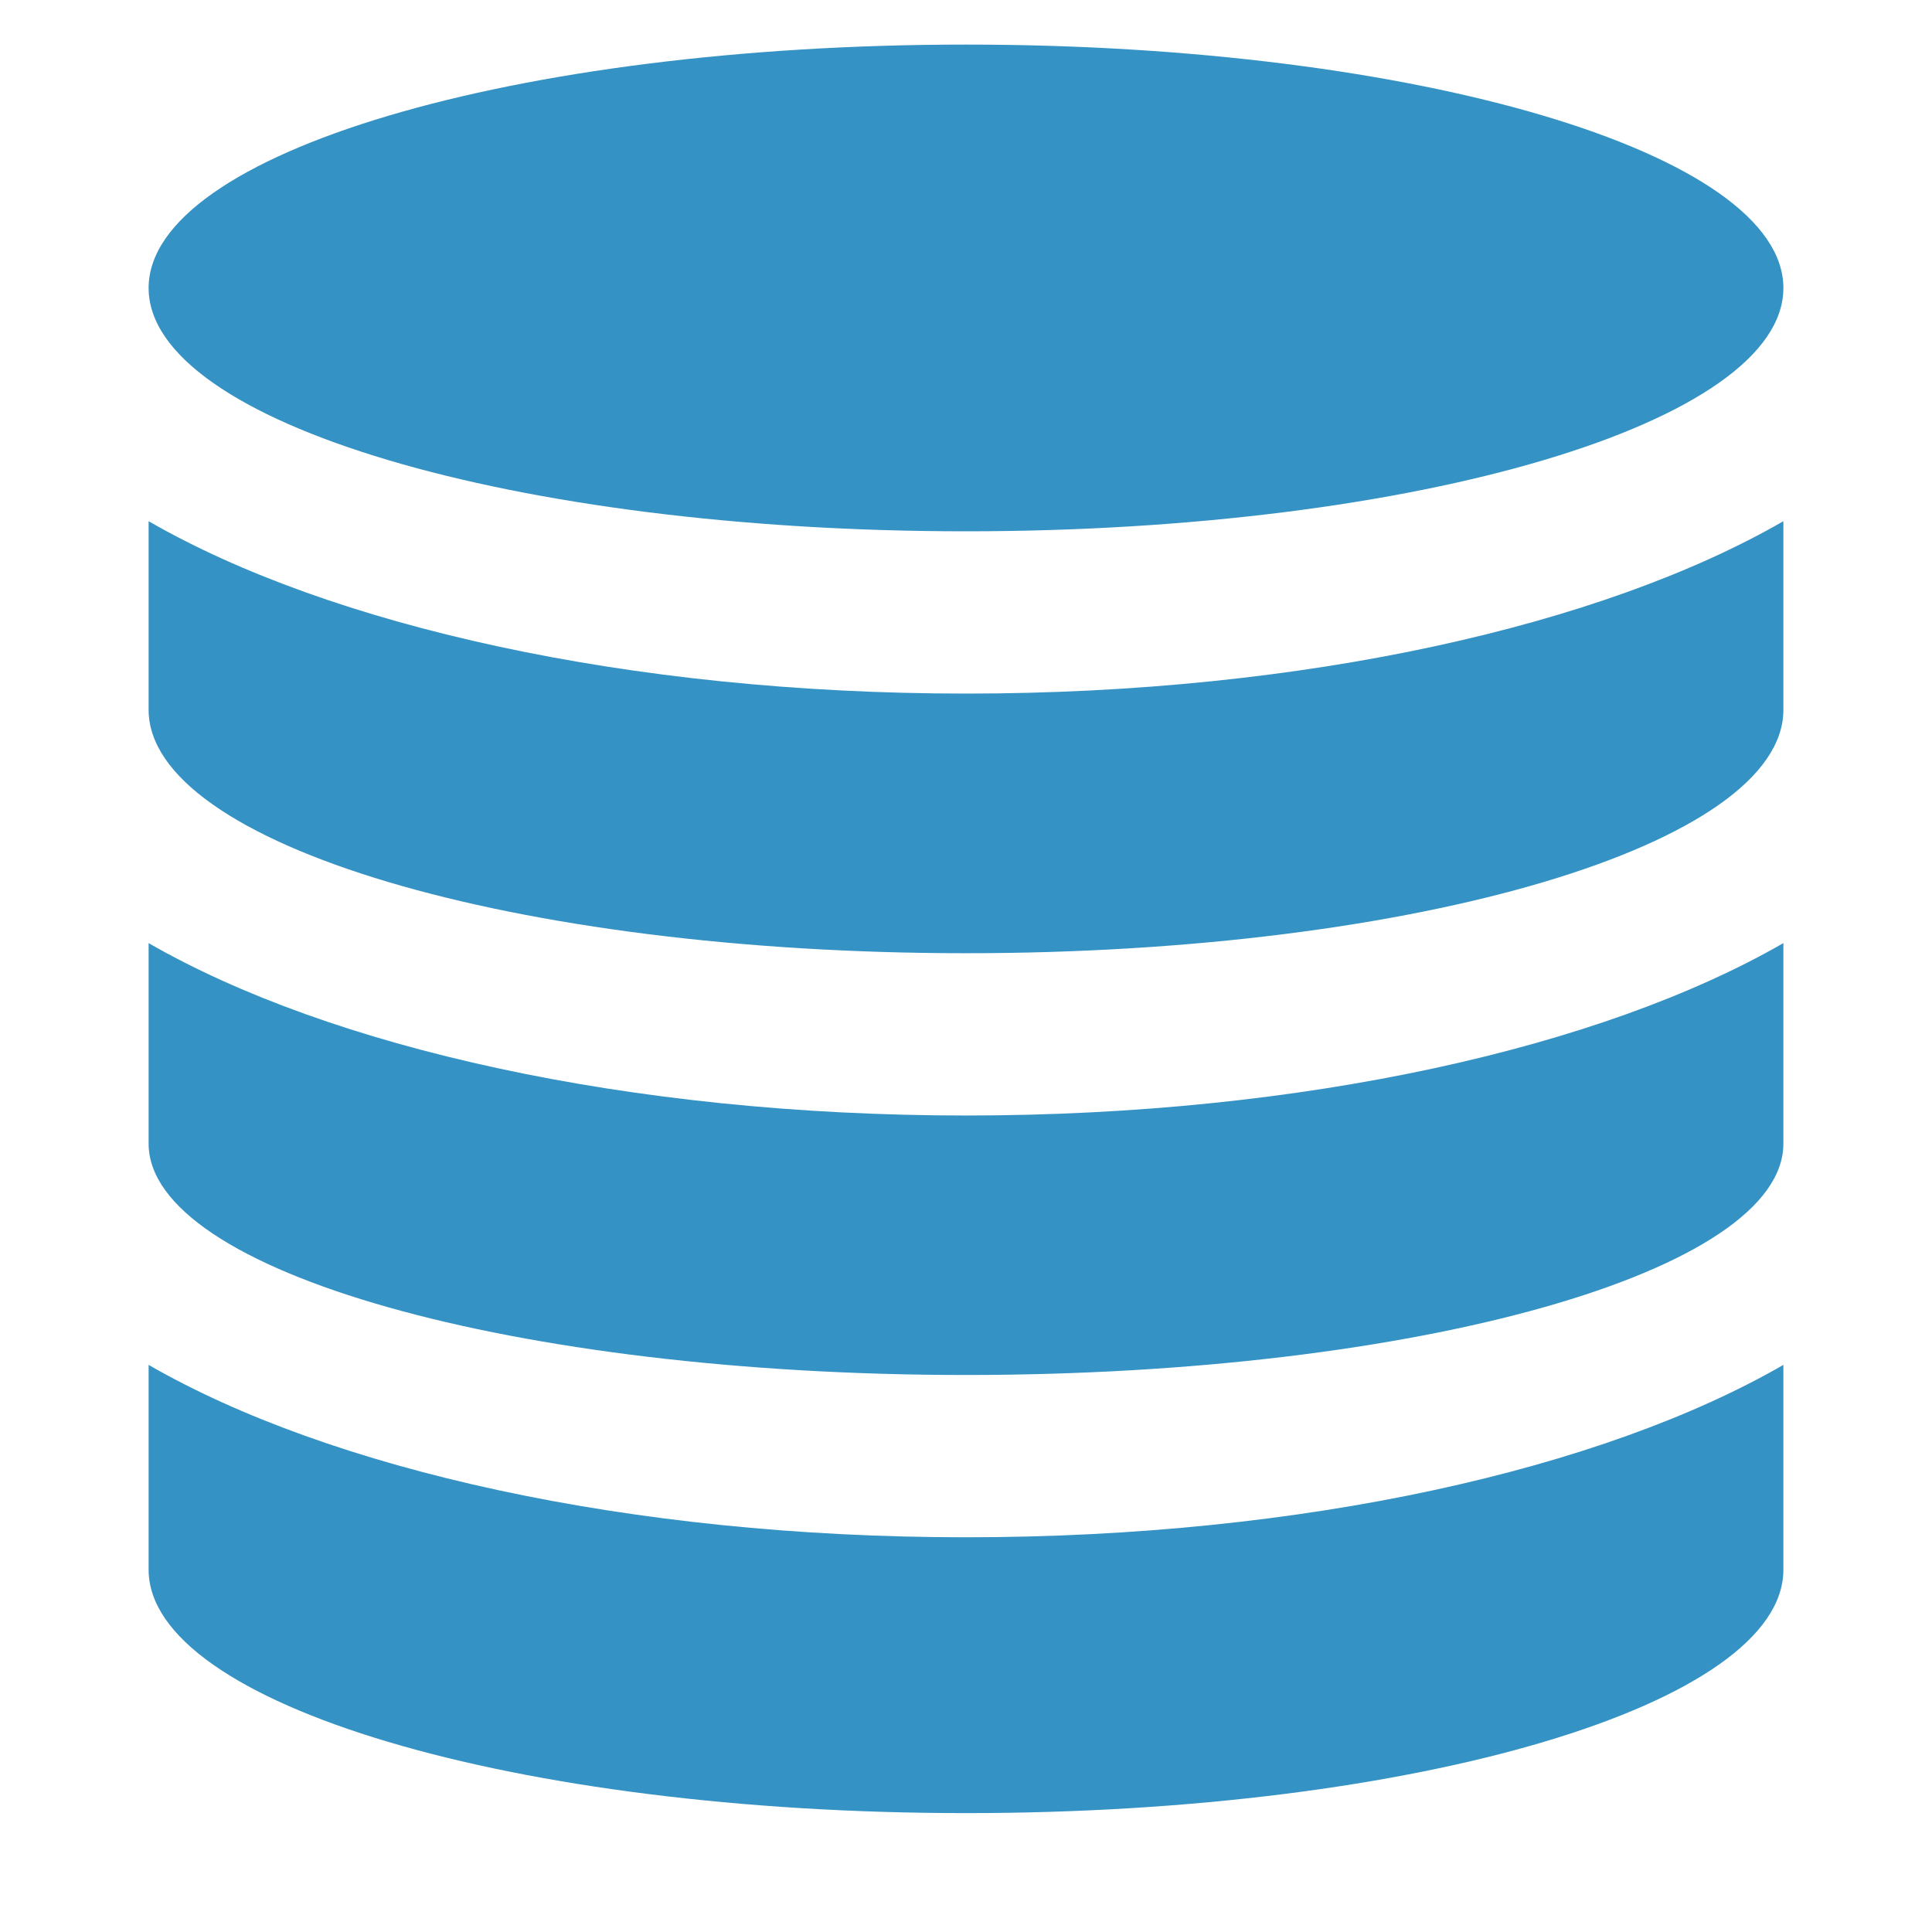 <svg xmlns="http://www.w3.org/2000/svg" width="13" height="13" viewBox="0 0 13 13">
    <path d="M1,3.507c1.217,0.702 3.226,1.16 5.5,1.16c2.274,0 4.283,-0.458 5.5,-1.16l0,1.269c0,0.905 -2.462,1.638 -5.5,1.638c-3.038,0 -5.5,-0.733 -5.5,-1.638l0,-1.269Zm11,2.839l0,1.349c0,0.86 -2.462,1.557 -5.5,1.557c-3.038,0 -5.5,-0.697 -5.5,-1.557l0,-1.349c1.217,0.701 3.226,1.16 5.5,1.16c2.274,0 4.283,-0.459 5.5,-1.16Zm0,2.838l0,1.378c0,0.905 -2.462,1.638 -5.5,1.638c-3.038,0 -5.5,-0.733 -5.5,-1.638l0,-1.378c1.217,0.702 3.226,1.16 5.5,1.16c2.274,0 4.283,-0.458 5.5,-1.16Zm-5.5,-5.609c-3.038,0 -5.5,-0.733 -5.5,-1.637c0,-0.905 2.462,-1.638 5.5,-1.638c3.038,0 5.5,0.733 5.5,1.638c0,0.904 -2.462,1.637 -5.5,1.637Z" style="fill:#3592c4;"/>
</svg>

